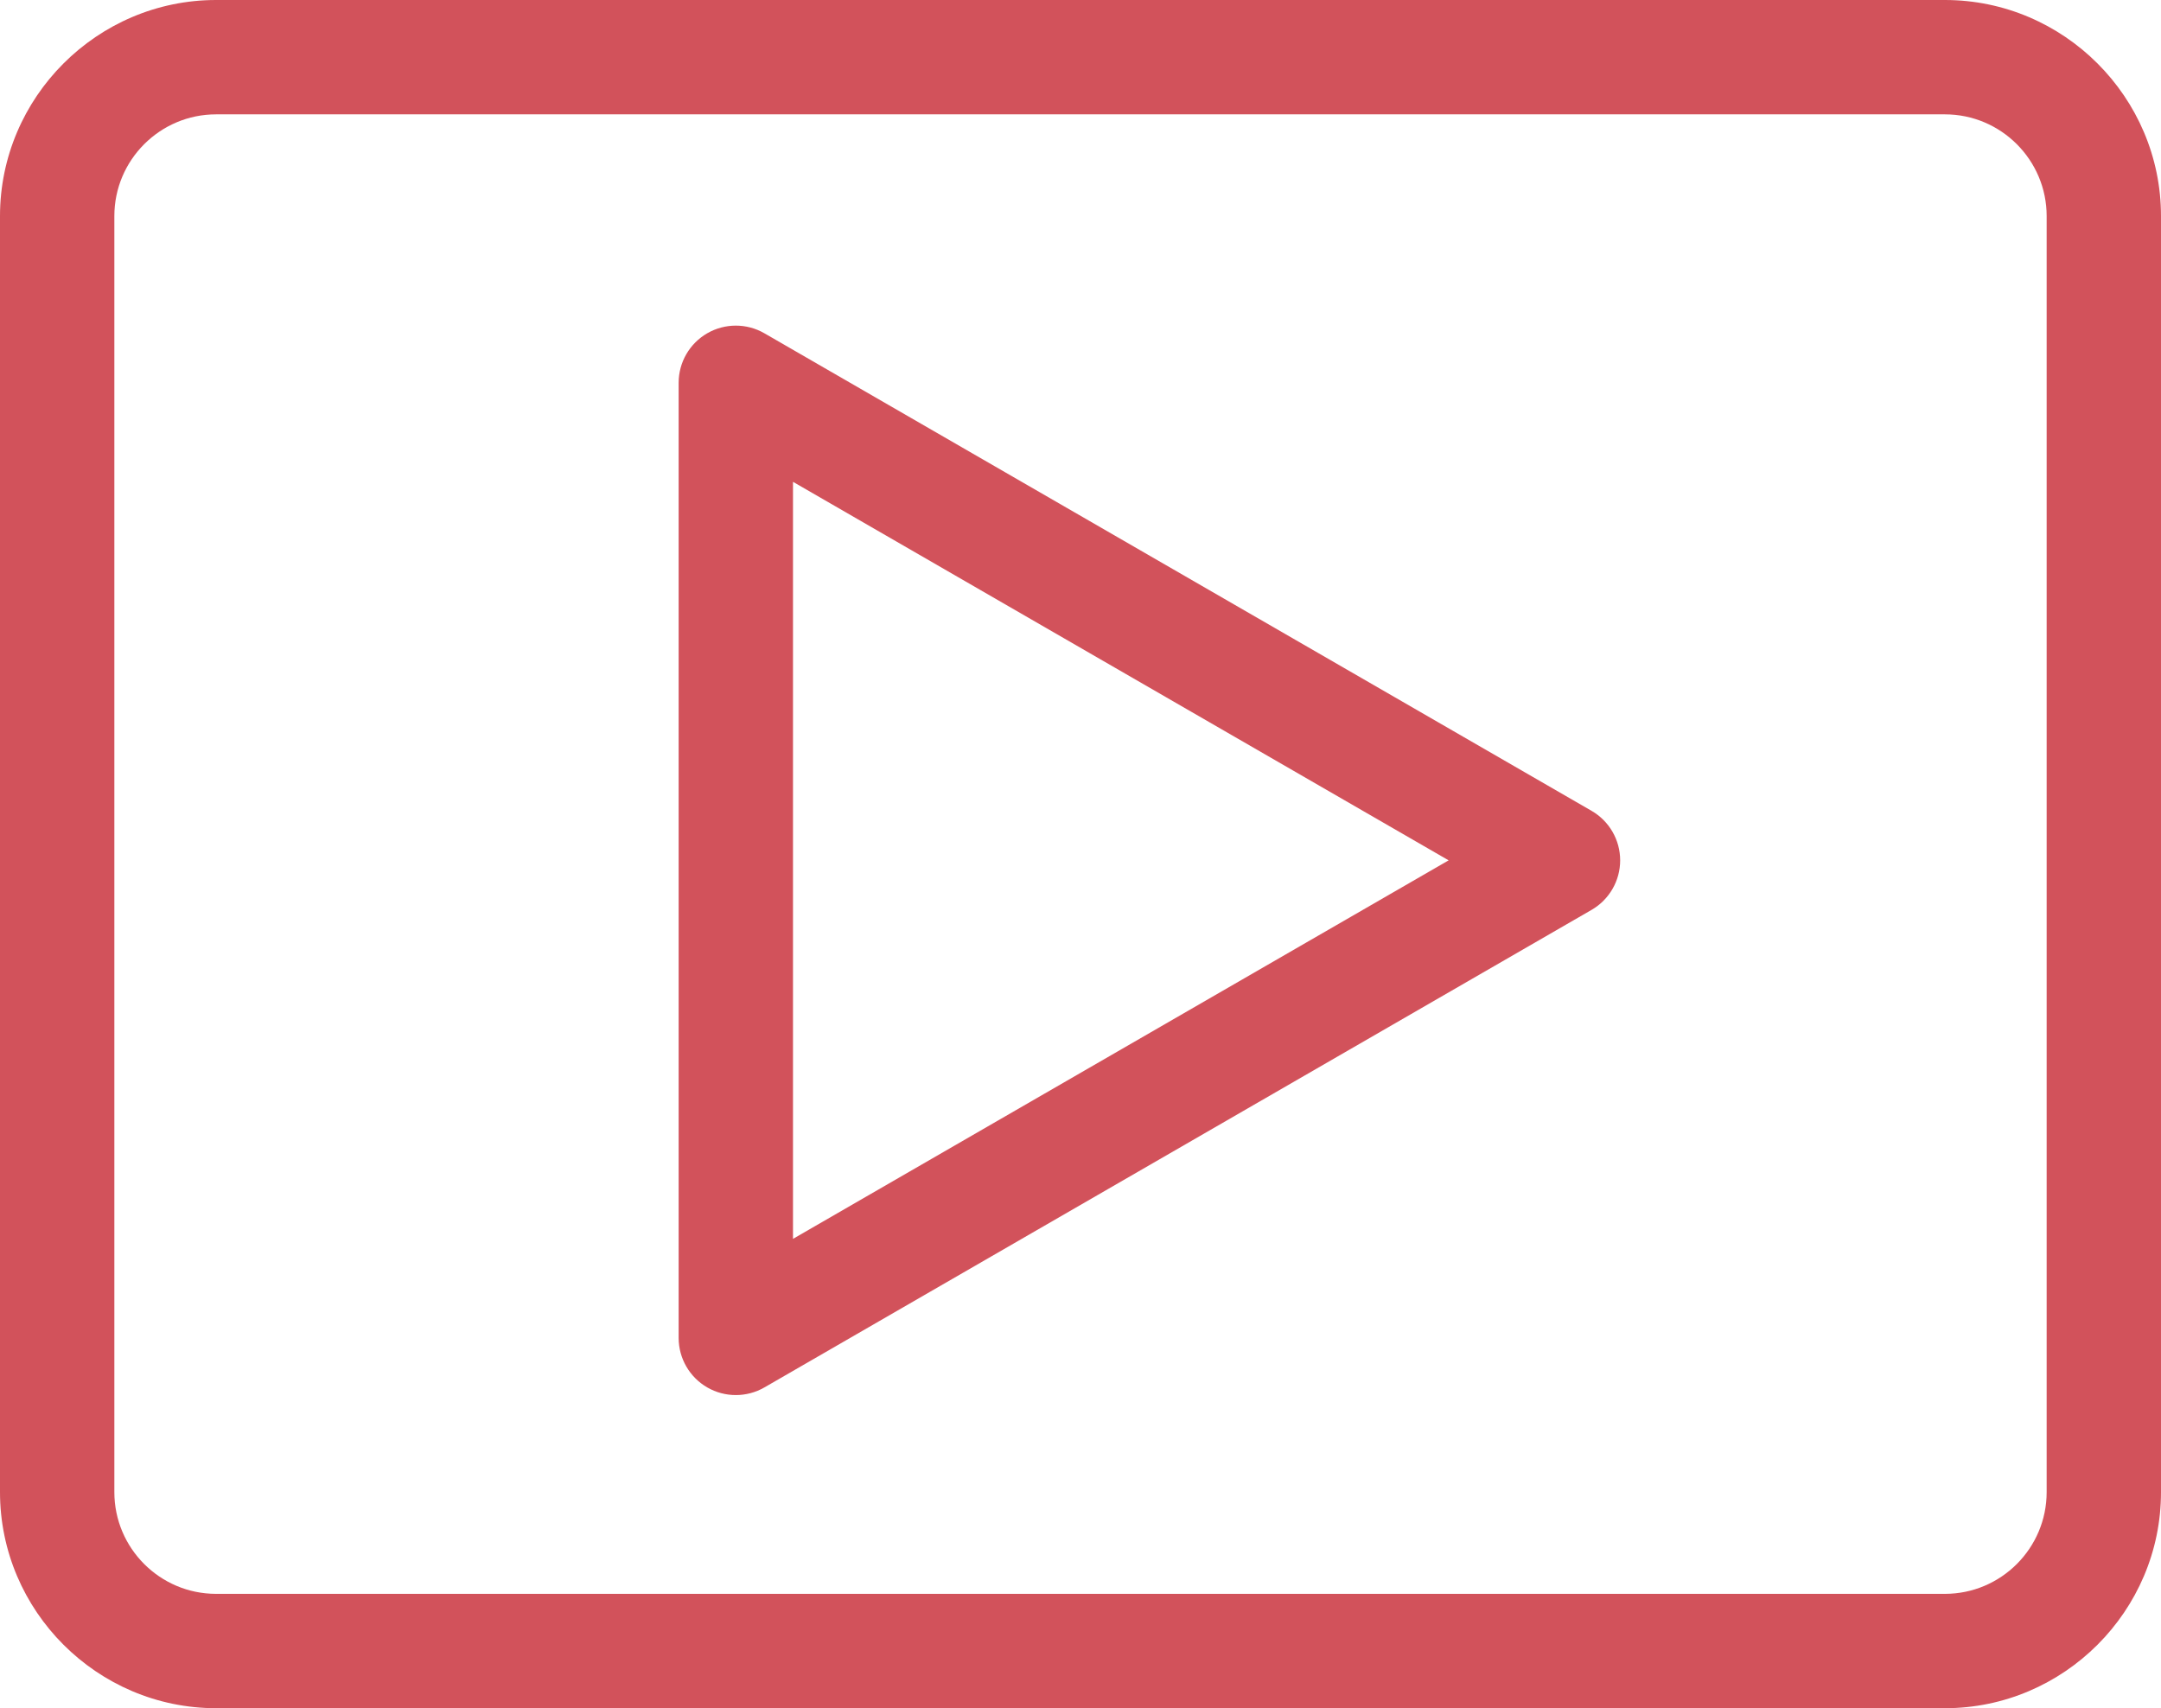 <?xml version="1.0" encoding="utf-8"?>
<!-- Generator: Adobe Illustrator 16.0.0, SVG Export Plug-In . SVG Version: 6.00 Build 0)  -->
<!DOCTYPE svg PUBLIC "-//W3C//DTD SVG 1.1//EN" "http://www.w3.org/Graphics/SVG/1.1/DTD/svg11.dtd">
<svg version="1.1" id="Calque_1" xmlns="http://www.w3.org/2000/svg" xmlns:xlink="http://www.w3.org/1999/xlink" x="0px" y="0px"
	 width="283.463px" height="224.076px" viewBox="0 0 283.463 224.076" enable-background="new 0 0 283.463 224.076"
	 xml:space="preserve">
<g>
	<g>
		<g>
			<path fill="#D2525B" d="M255.118,15c7.359,0,13.346,5.987,13.346,13.347v167.381c0,7.361-5.986,13.348-13.346,13.348H28.346
				c-7.358,0-13.346-5.986-13.346-13.348V28.347C15,20.987,20.987,15,28.346,15H255.118 M255.118,0H28.346
				C12.756,0,0,12.756,0,28.347v167.381c0,15.592,12.756,28.348,28.346,28.348h226.772c15.59,0,28.346-12.756,28.346-28.348V28.347
				C283.463,12.756,270.708,0,255.118,0L255.118,0z"/>
		</g>
	</g>
	<path fill="#D2525B" d="M96.519,183c-1.295,0-2.59-0.334-3.75-1.004c-2.32-1.34-3.75-3.816-3.75-6.496V50.214
		c0-2.68,1.43-5.155,3.75-6.495s5.18-1.34,7.5,0l108.501,62.644c2.32,1.34,3.75,3.815,3.75,6.495c0,2.68-1.43,5.156-3.75,6.496
		l-108.501,62.643C99.108,182.666,97.813,183,96.519,183z M104.019,63.204v99.305l86.001-49.652L104.019,63.204z"/>
</g>
</svg>

